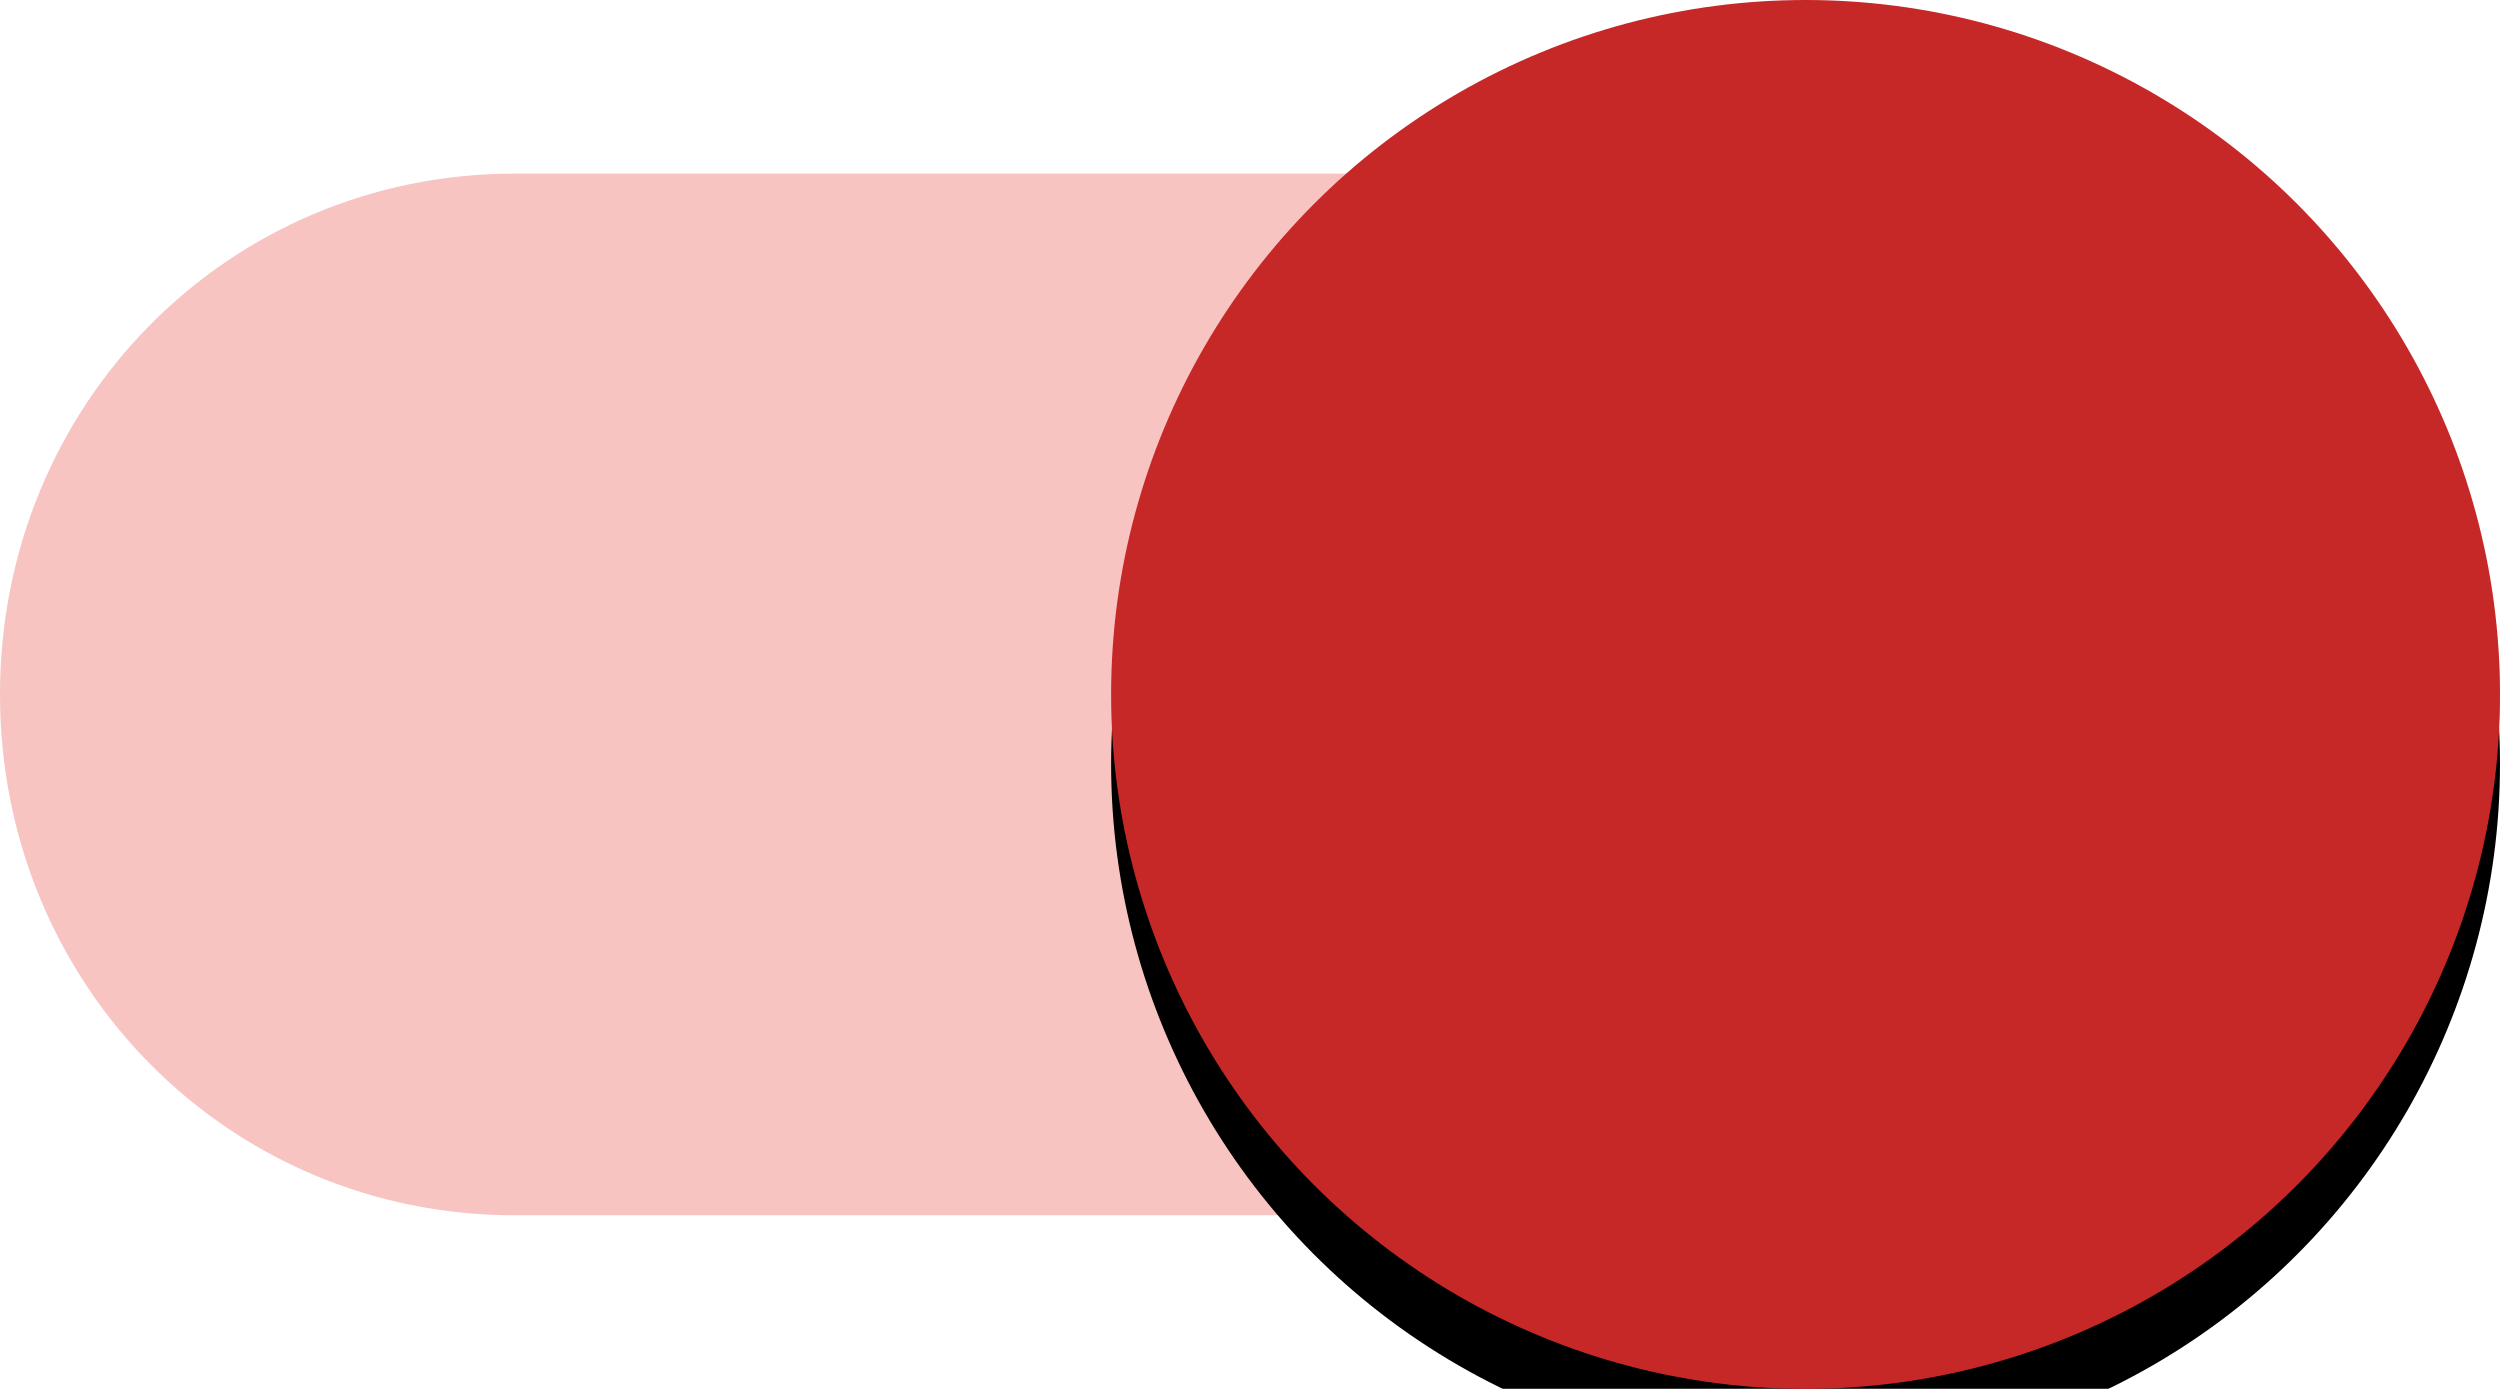 <?xml version="1.0" encoding="UTF-8"?>
<svg width="36px" height="20px" viewBox="0 0 36 20" version="1.1" xmlns="http://www.w3.org/2000/svg" xmlns:xlink="http://www.w3.org/1999/xlink">
    <title>Btn/Switch/On</title>
    <defs>
        <circle id="path-1" cx="26" cy="10" r="10"></circle>
        <filter x="-10.0%" y="-5.0%" width="120.0%" height="120.0%" filterUnits="objectBoundingBox" id="filter-2">
            <feOffset dx="0" dy="1" in="SourceAlpha" result="shadowOffsetOuter1"></feOffset>
            <feGaussianBlur stdDeviation="0.5" in="shadowOffsetOuter1" result="shadowBlurOuter1"></feGaussianBlur>
            <feColorMatrix values="0 0 0 0 0   0 0 0 0 0   0 0 0 0 0  0 0 0 0.3 0" type="matrix" in="shadowBlurOuter1"></feColorMatrix>
        </filter>
    </defs>
    <g id="Btn/Switch/On" stroke="none" stroke-width="1" fill="none" fill-rule="evenodd">
        <g id="Group">
            <path d="M36,10 C36,14.179 32.718,17.5 28.588,17.5 L7.412,17.5 C3.282,17.5 0,14.179 0,10 L0,10 C0,5.821 3.282,2.5 7.412,2.5 L28.588,2.5 C32.718,2.5 36,5.821 36,10 L36,10 L36,10 Z" id="track" fill="#E53935" opacity="0.3"></path>
            <g id="knob">
                <use fill="black" fill-opacity="1" filter="url(#filter-2)" xlink:href="#path-1"></use>
                <use fill="#C62828" fill-rule="evenodd" xlink:href="#path-1"></use>
            </g>
        </g>
    </g>
</svg>